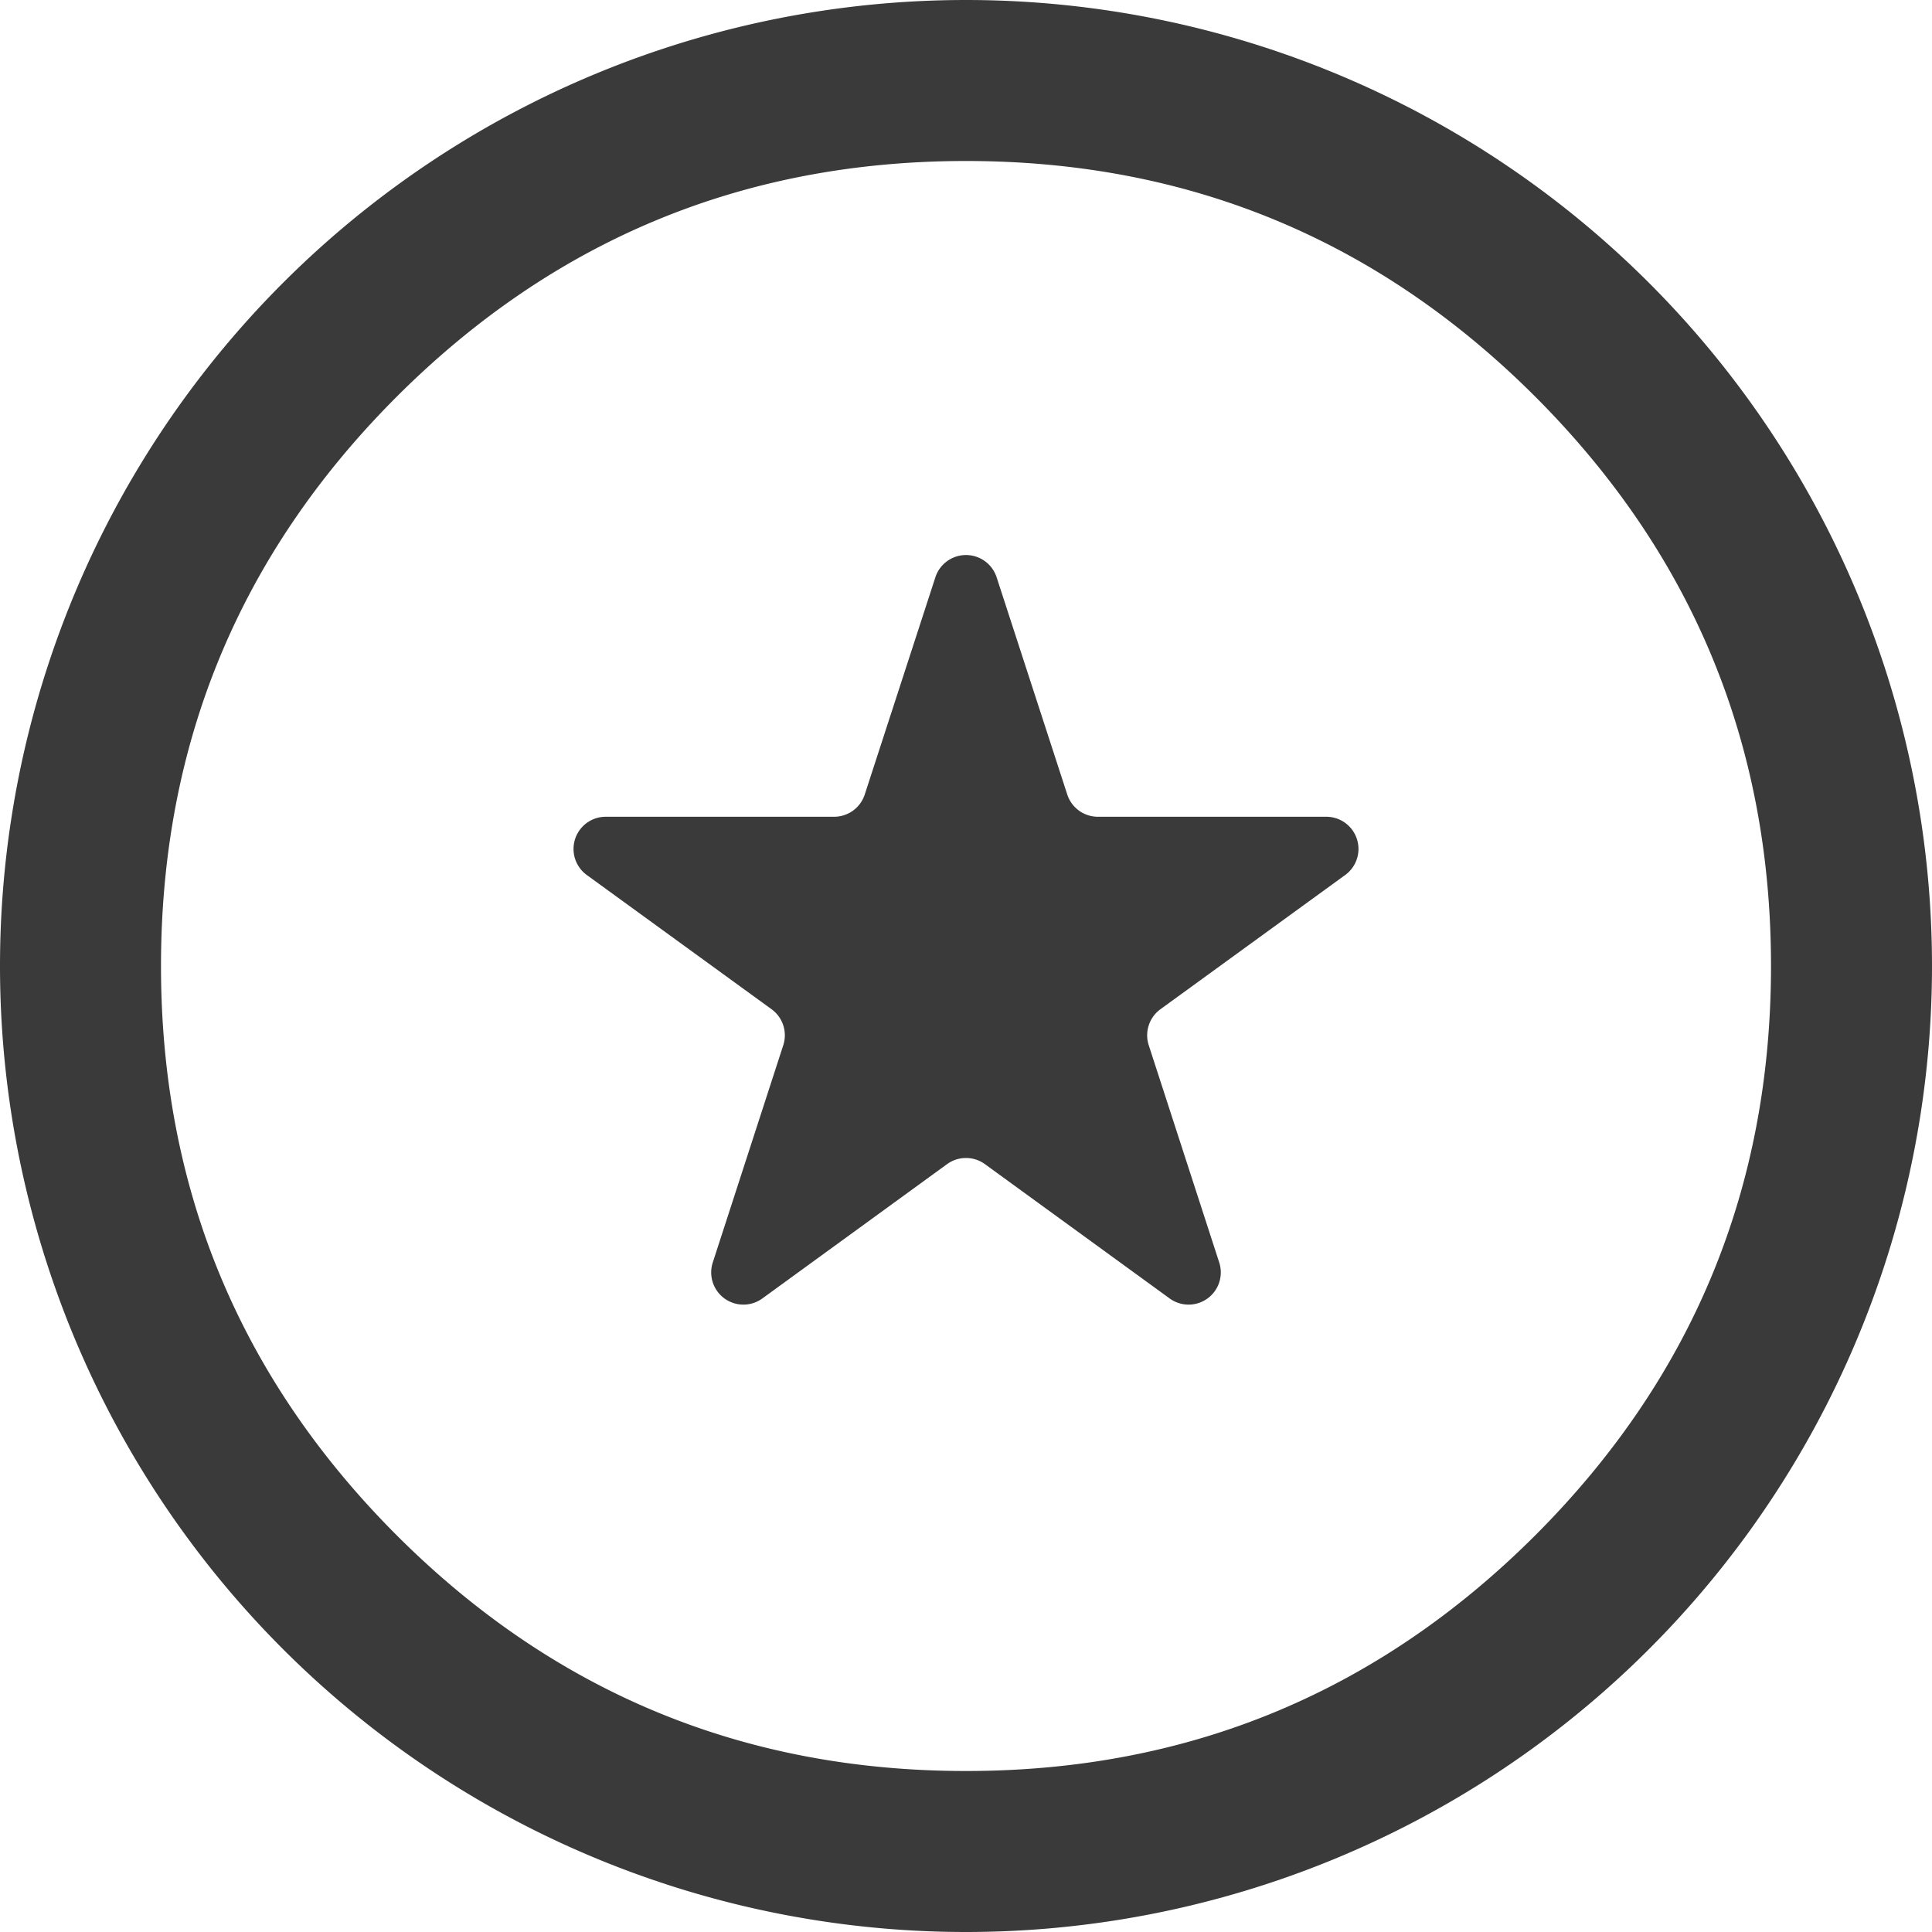 <?xml version="1.0" standalone="no"?><!DOCTYPE svg PUBLIC "-//W3C//DTD SVG 1.1//EN" "http://www.w3.org/Graphics/SVG/1.1/DTD/svg11.dtd"><svg t="1689129526391" class="icon" viewBox="0 0 1024 1024" version="1.1" xmlns="http://www.w3.org/2000/svg" p-id="1696" xmlns:xlink="http://www.w3.org/1999/xlink" width="32" height="32"><path d="M512 1024A512 512 0 1 0 512 0a512 512 0 0 0 0 1024z m301.739-813.739Q938.667 335.36 938.667 512q0 176.725-124.928 301.739Q688.64 938.667 512 938.667q-176.725 0-301.739-124.928Q85.333 688.64 85.333 512q0-176.725 124.928-301.739Q335.36 85.333 512 85.333q176.725 0 301.739 124.928zM581.888 432.896a17.067 17.067 0 0 1-16.213-11.776l-37.461-115.2a17.067 17.067 0 0 0-32.427 0l-37.461 115.2a17.067 17.067 0 0 1-16.213 11.776H321.024a17.067 17.067 0 0 0-9.984 30.891l97.963 71.168a17.067 17.067 0 0 1 6.144 19.029l-37.376 115.2a17.067 17.067 0 0 0 26.283 19.029l97.877-71.168a17.067 17.067 0 0 1 20.139 0l97.877 71.168a17.067 17.067 0 0 0 26.283-19.029l-37.376-115.2a17.067 17.067 0 0 1 6.144-19.029l97.963-71.168a17.067 17.067 0 0 0-9.984-30.891h-121.173z" fill="#3A3A3A" p-id="1697"></path></svg>